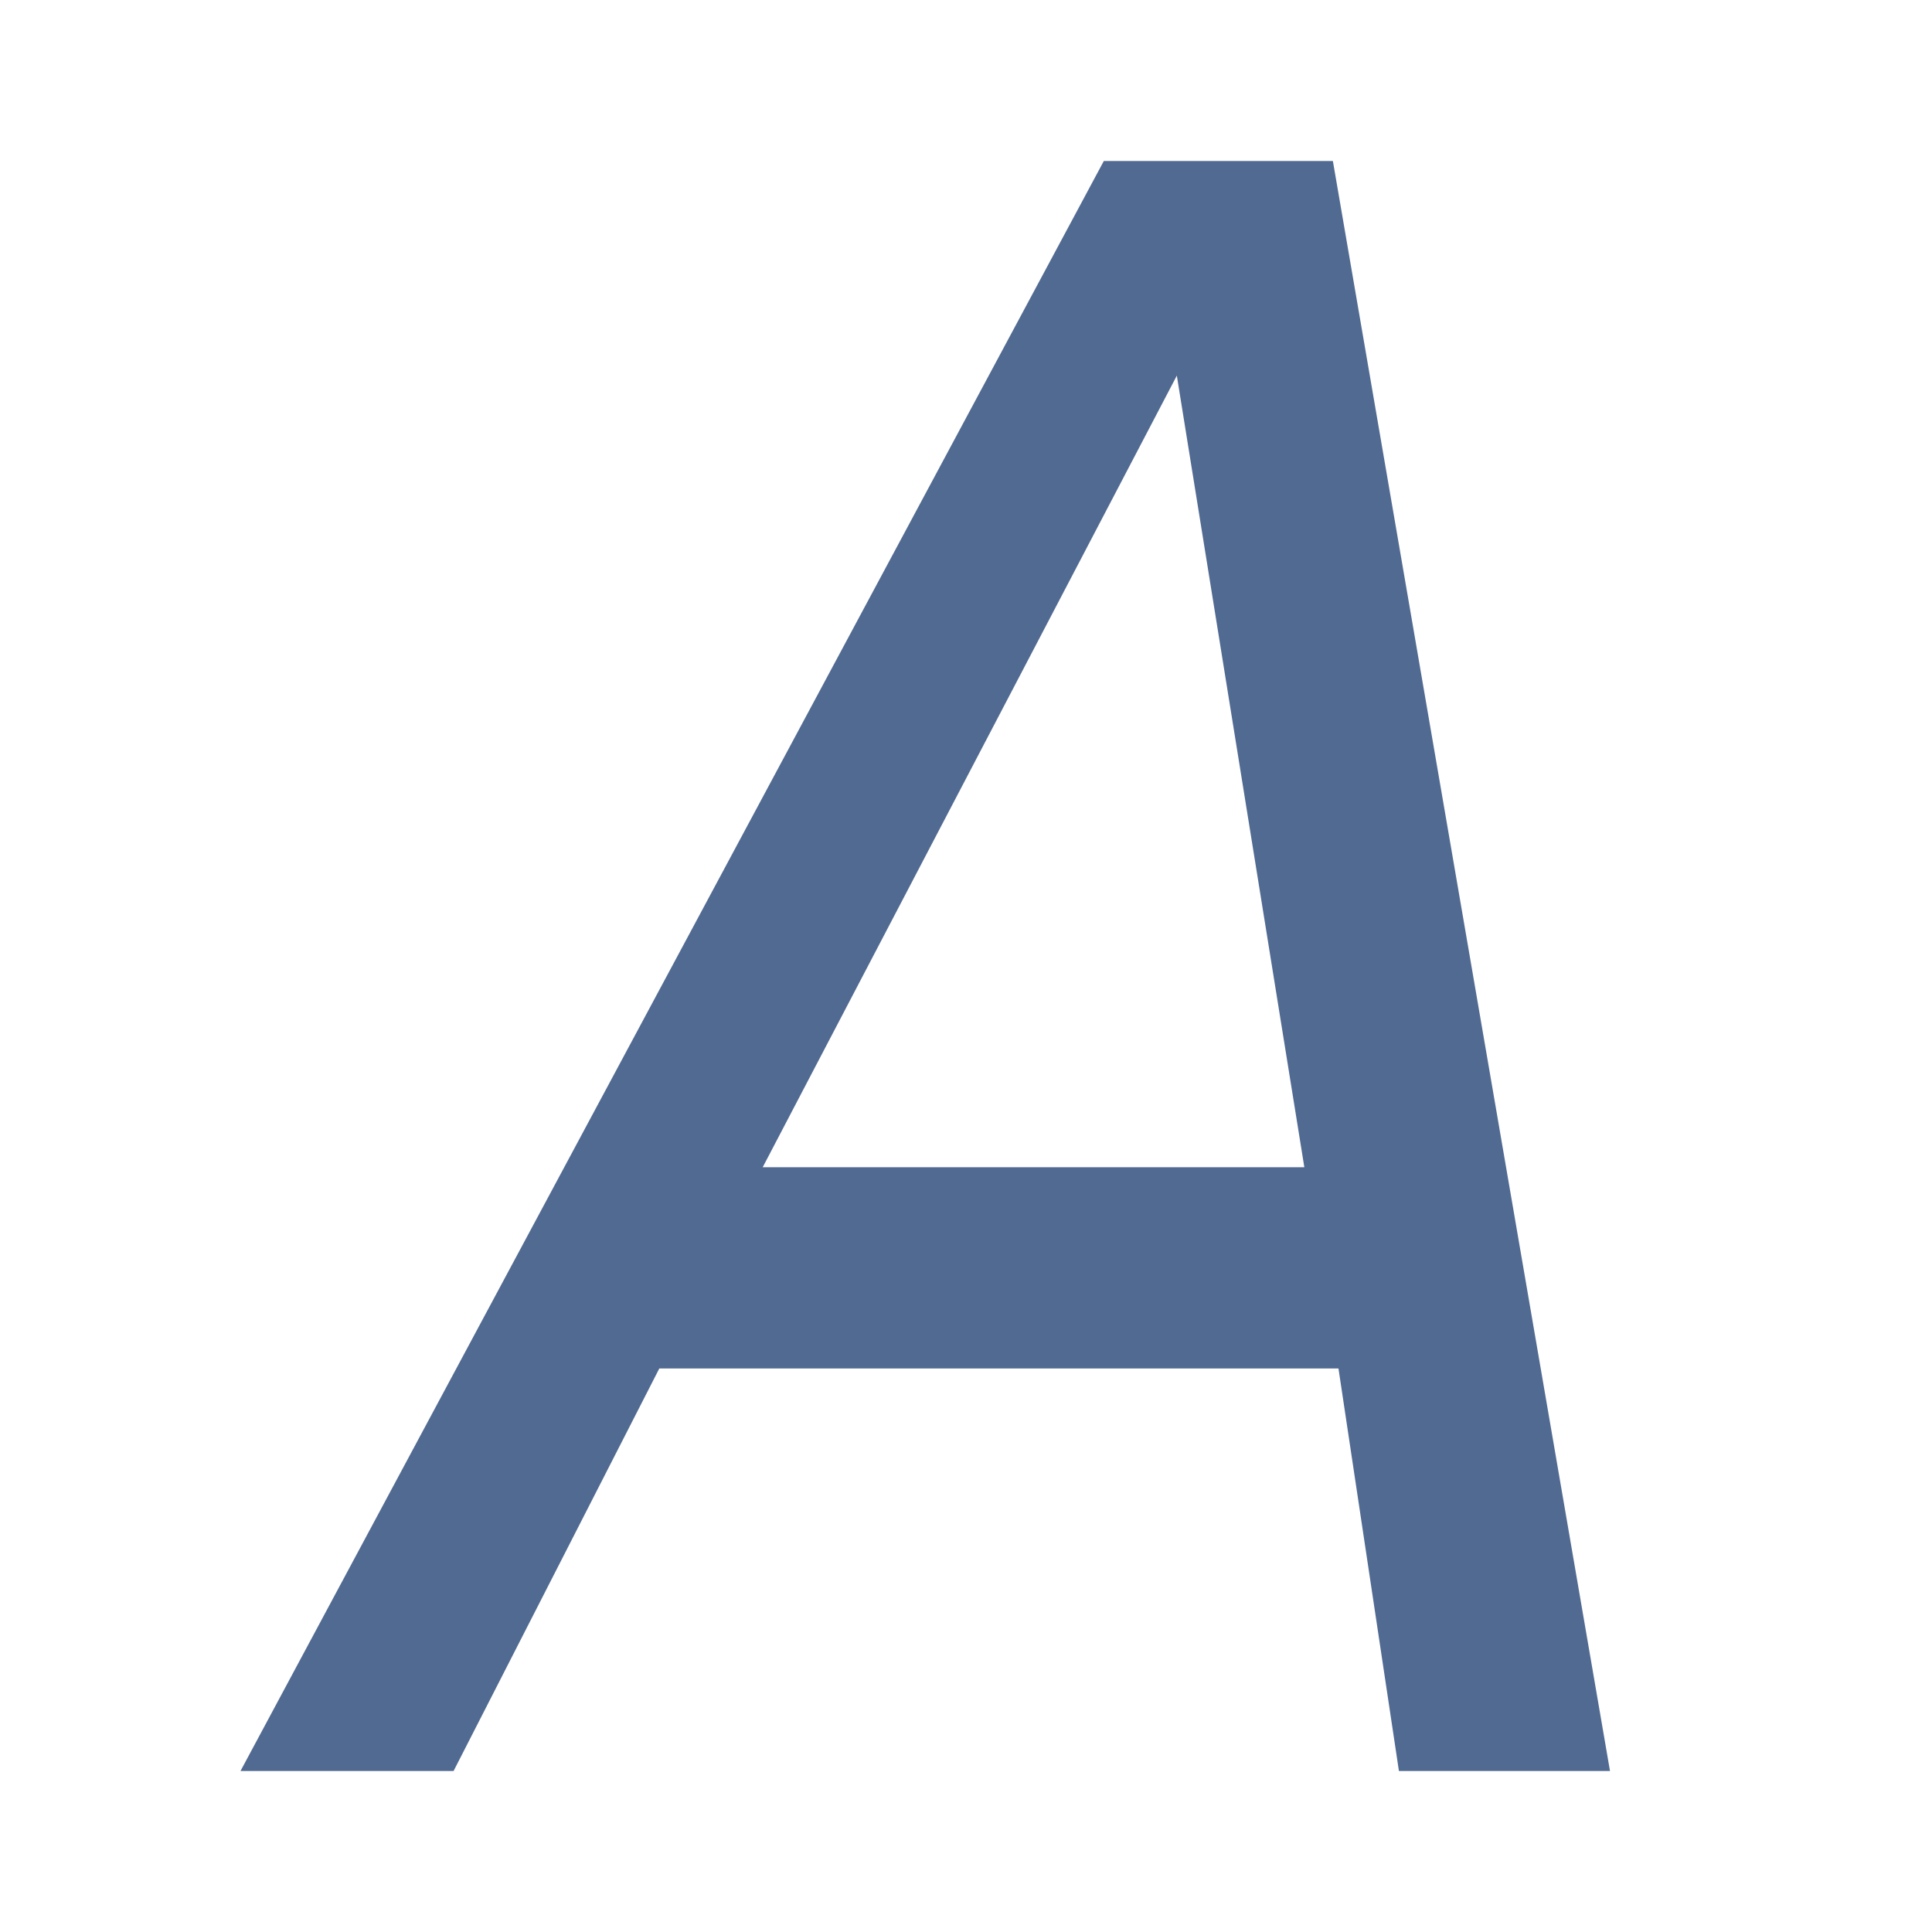 <?xml version="1.0" encoding="UTF-8" standalone="no"?>
<!DOCTYPE svg PUBLIC "-//W3C//DTD SVG 1.1//EN" "http://www.w3.org/Graphics/SVG/1.1/DTD/svg11.dtd">
<svg viewBox="0 0 48 48" version="1.1" xmlns="http://www.w3.org/2000/svg" xmlns:xlink="http://www.w3.org/1999/xlink" xml:space="preserve" xmlns:serif="http://www.serif.com/" style="fill-rule:evenodd;clip-rule:evenodd;stroke-linejoin:round;stroke-miterlimit:2;">
    <path d="M16.38,34L11.269,44L5.975,44L27.424,4L33.115,4L40,44L34.756,44L33.254,34L16.38,34ZM18.949,29L32.406,29L29.238,9.332L18.949,29Z" style="fill:#516a91;fill-rule:nonzero;"/>
</svg>
